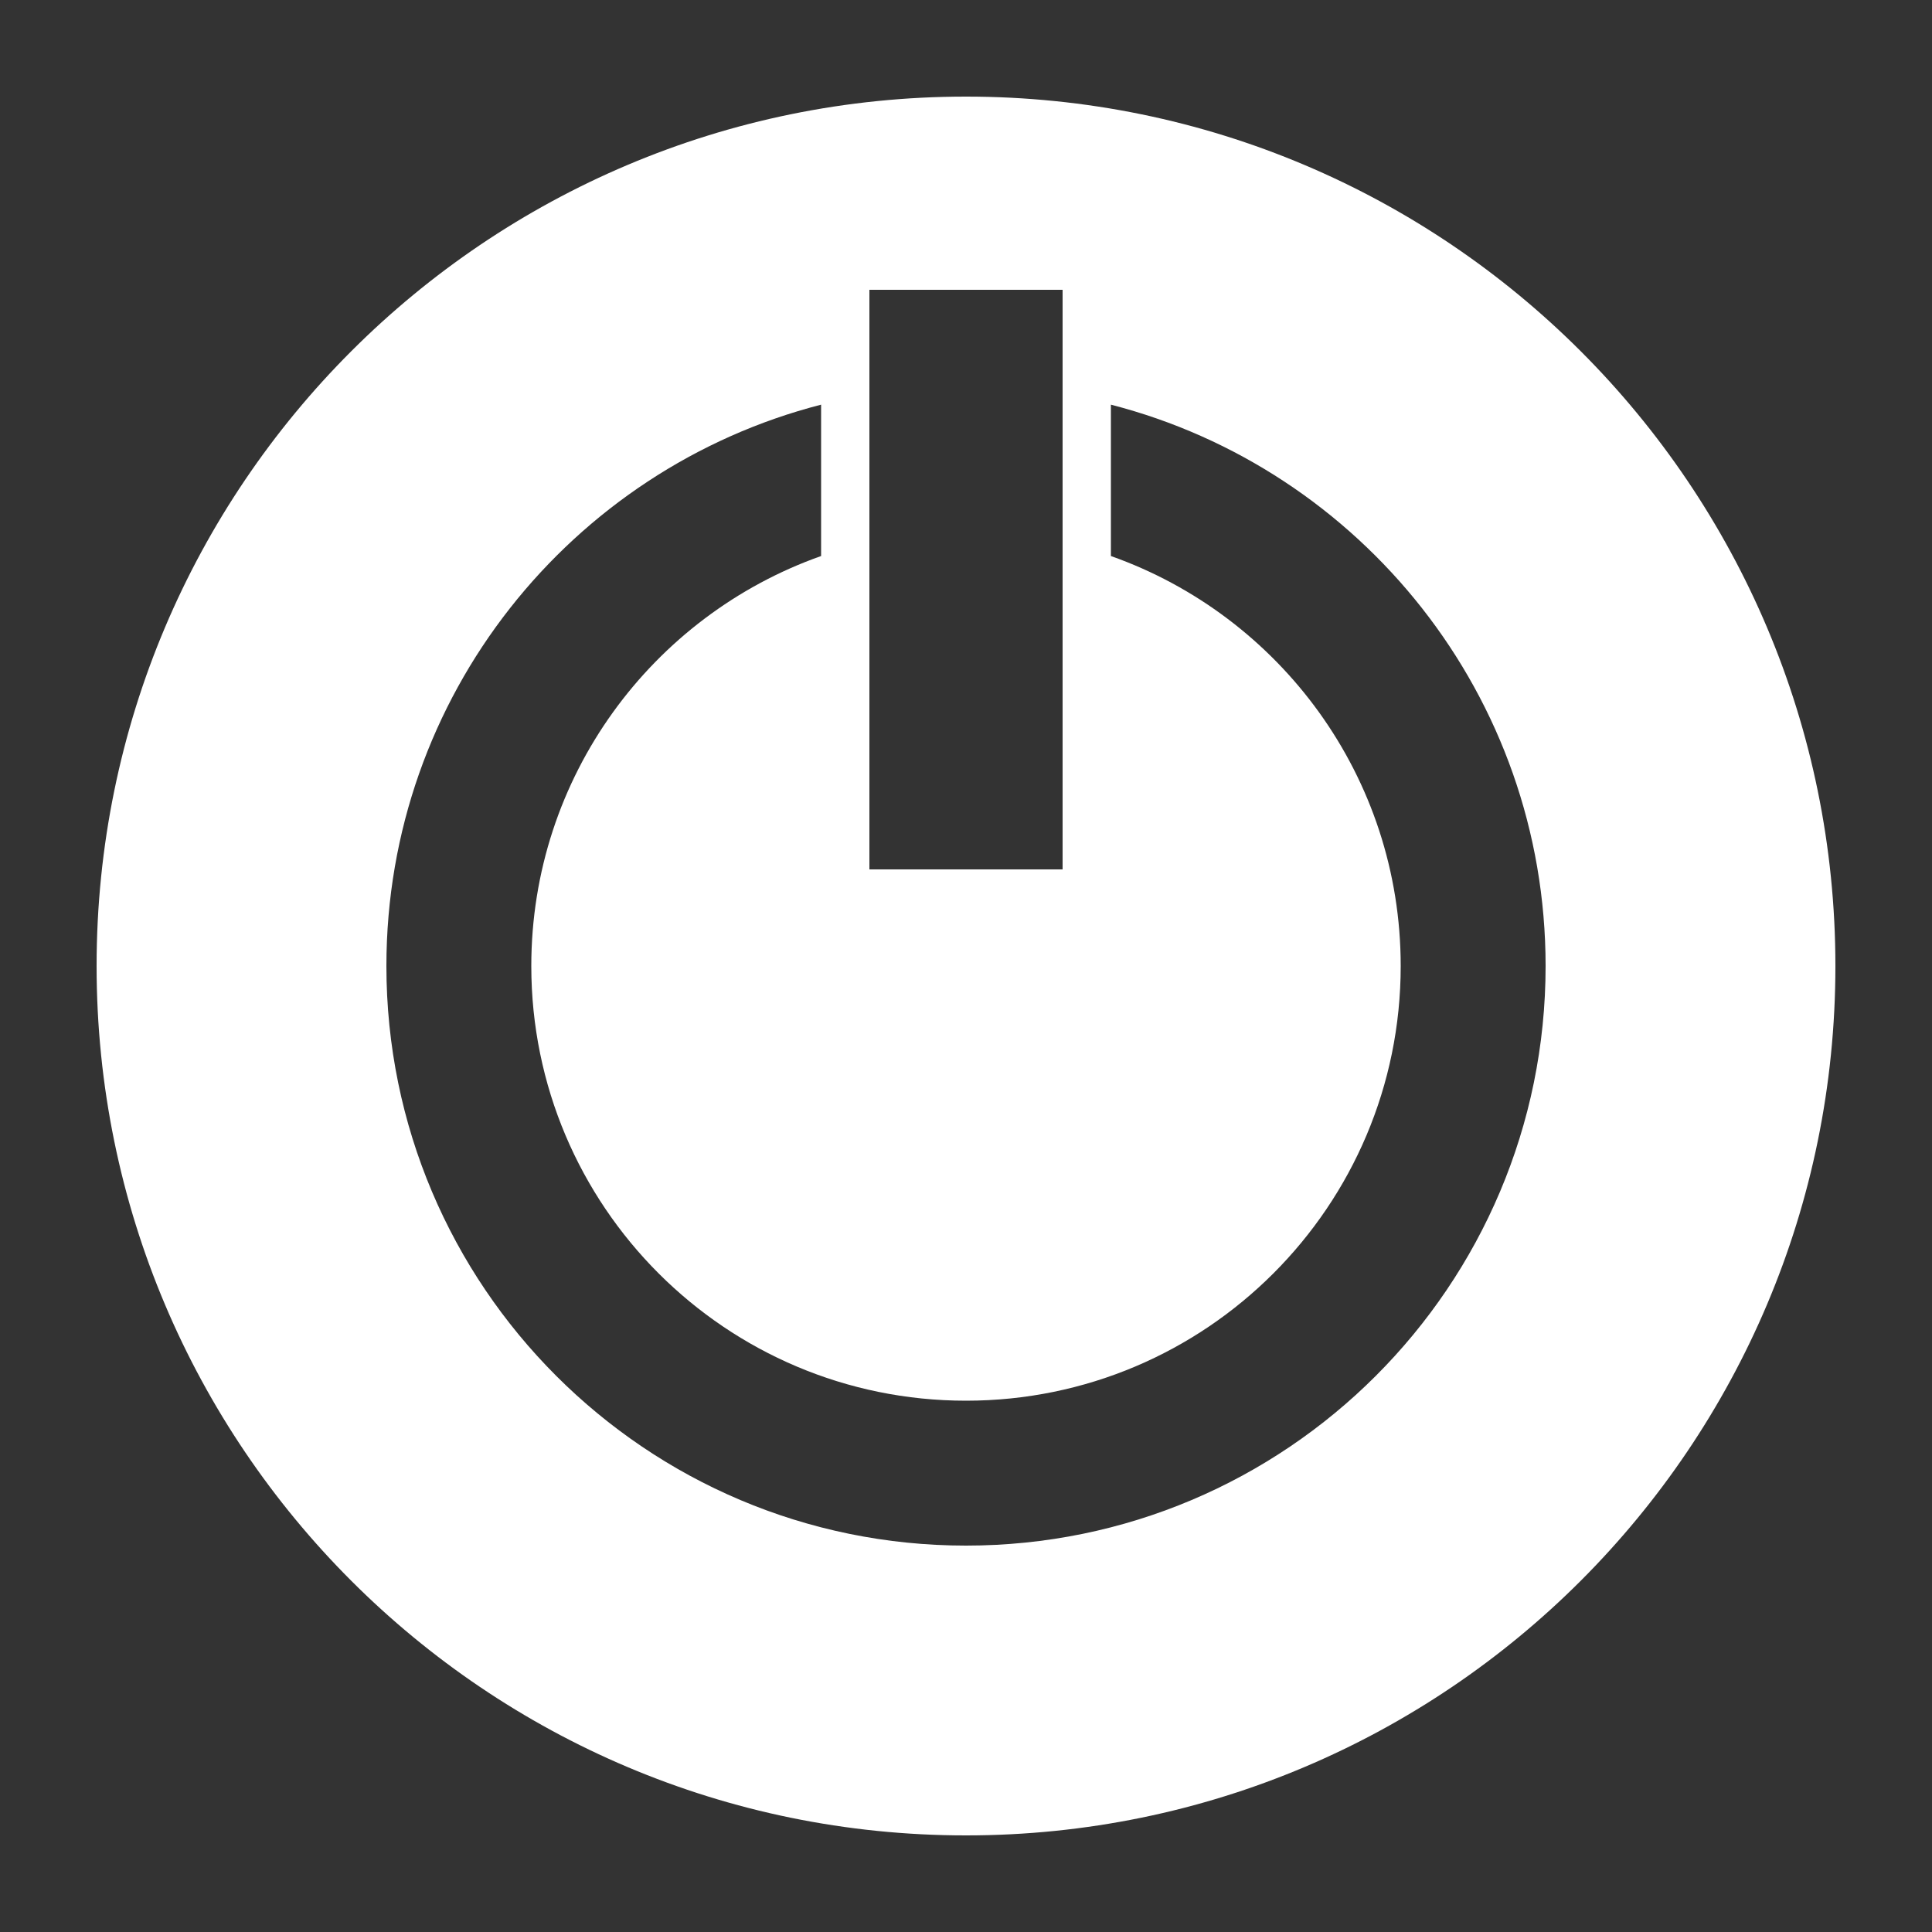 <svg width="40" height="40" viewBox="0 0 40 40" fill="none" xmlns="http://www.w3.org/2000/svg">
<rect x="0" y="0" width="40" height="40" fill="#333333" stroke="none"/>
<path fill-rule="evenodd" clip-rule="evenodd" d="M20 38C29.941 38 38 29.941 38 20C38 10.059 29.941 2 20 2C10.059 2 2 10.059 2 20C2 29.941 10.059 38 20 38ZM18 18V6H22V18H18ZM17 8.378C11.824 9.71 8 14.409 8 20C8 26.627 13.373 32 20 32C26.627 32 32 26.627 32 20C32 14.409 28.176 9.71 23 8.378V11.512C26.496 12.748 29 16.081 29 20C29 24.971 24.971 29 20 29C15.029 29 11 24.971 11 20C11 16.081 13.504 12.748 17 11.512V8.378Z" fill="white"/>
</svg>
